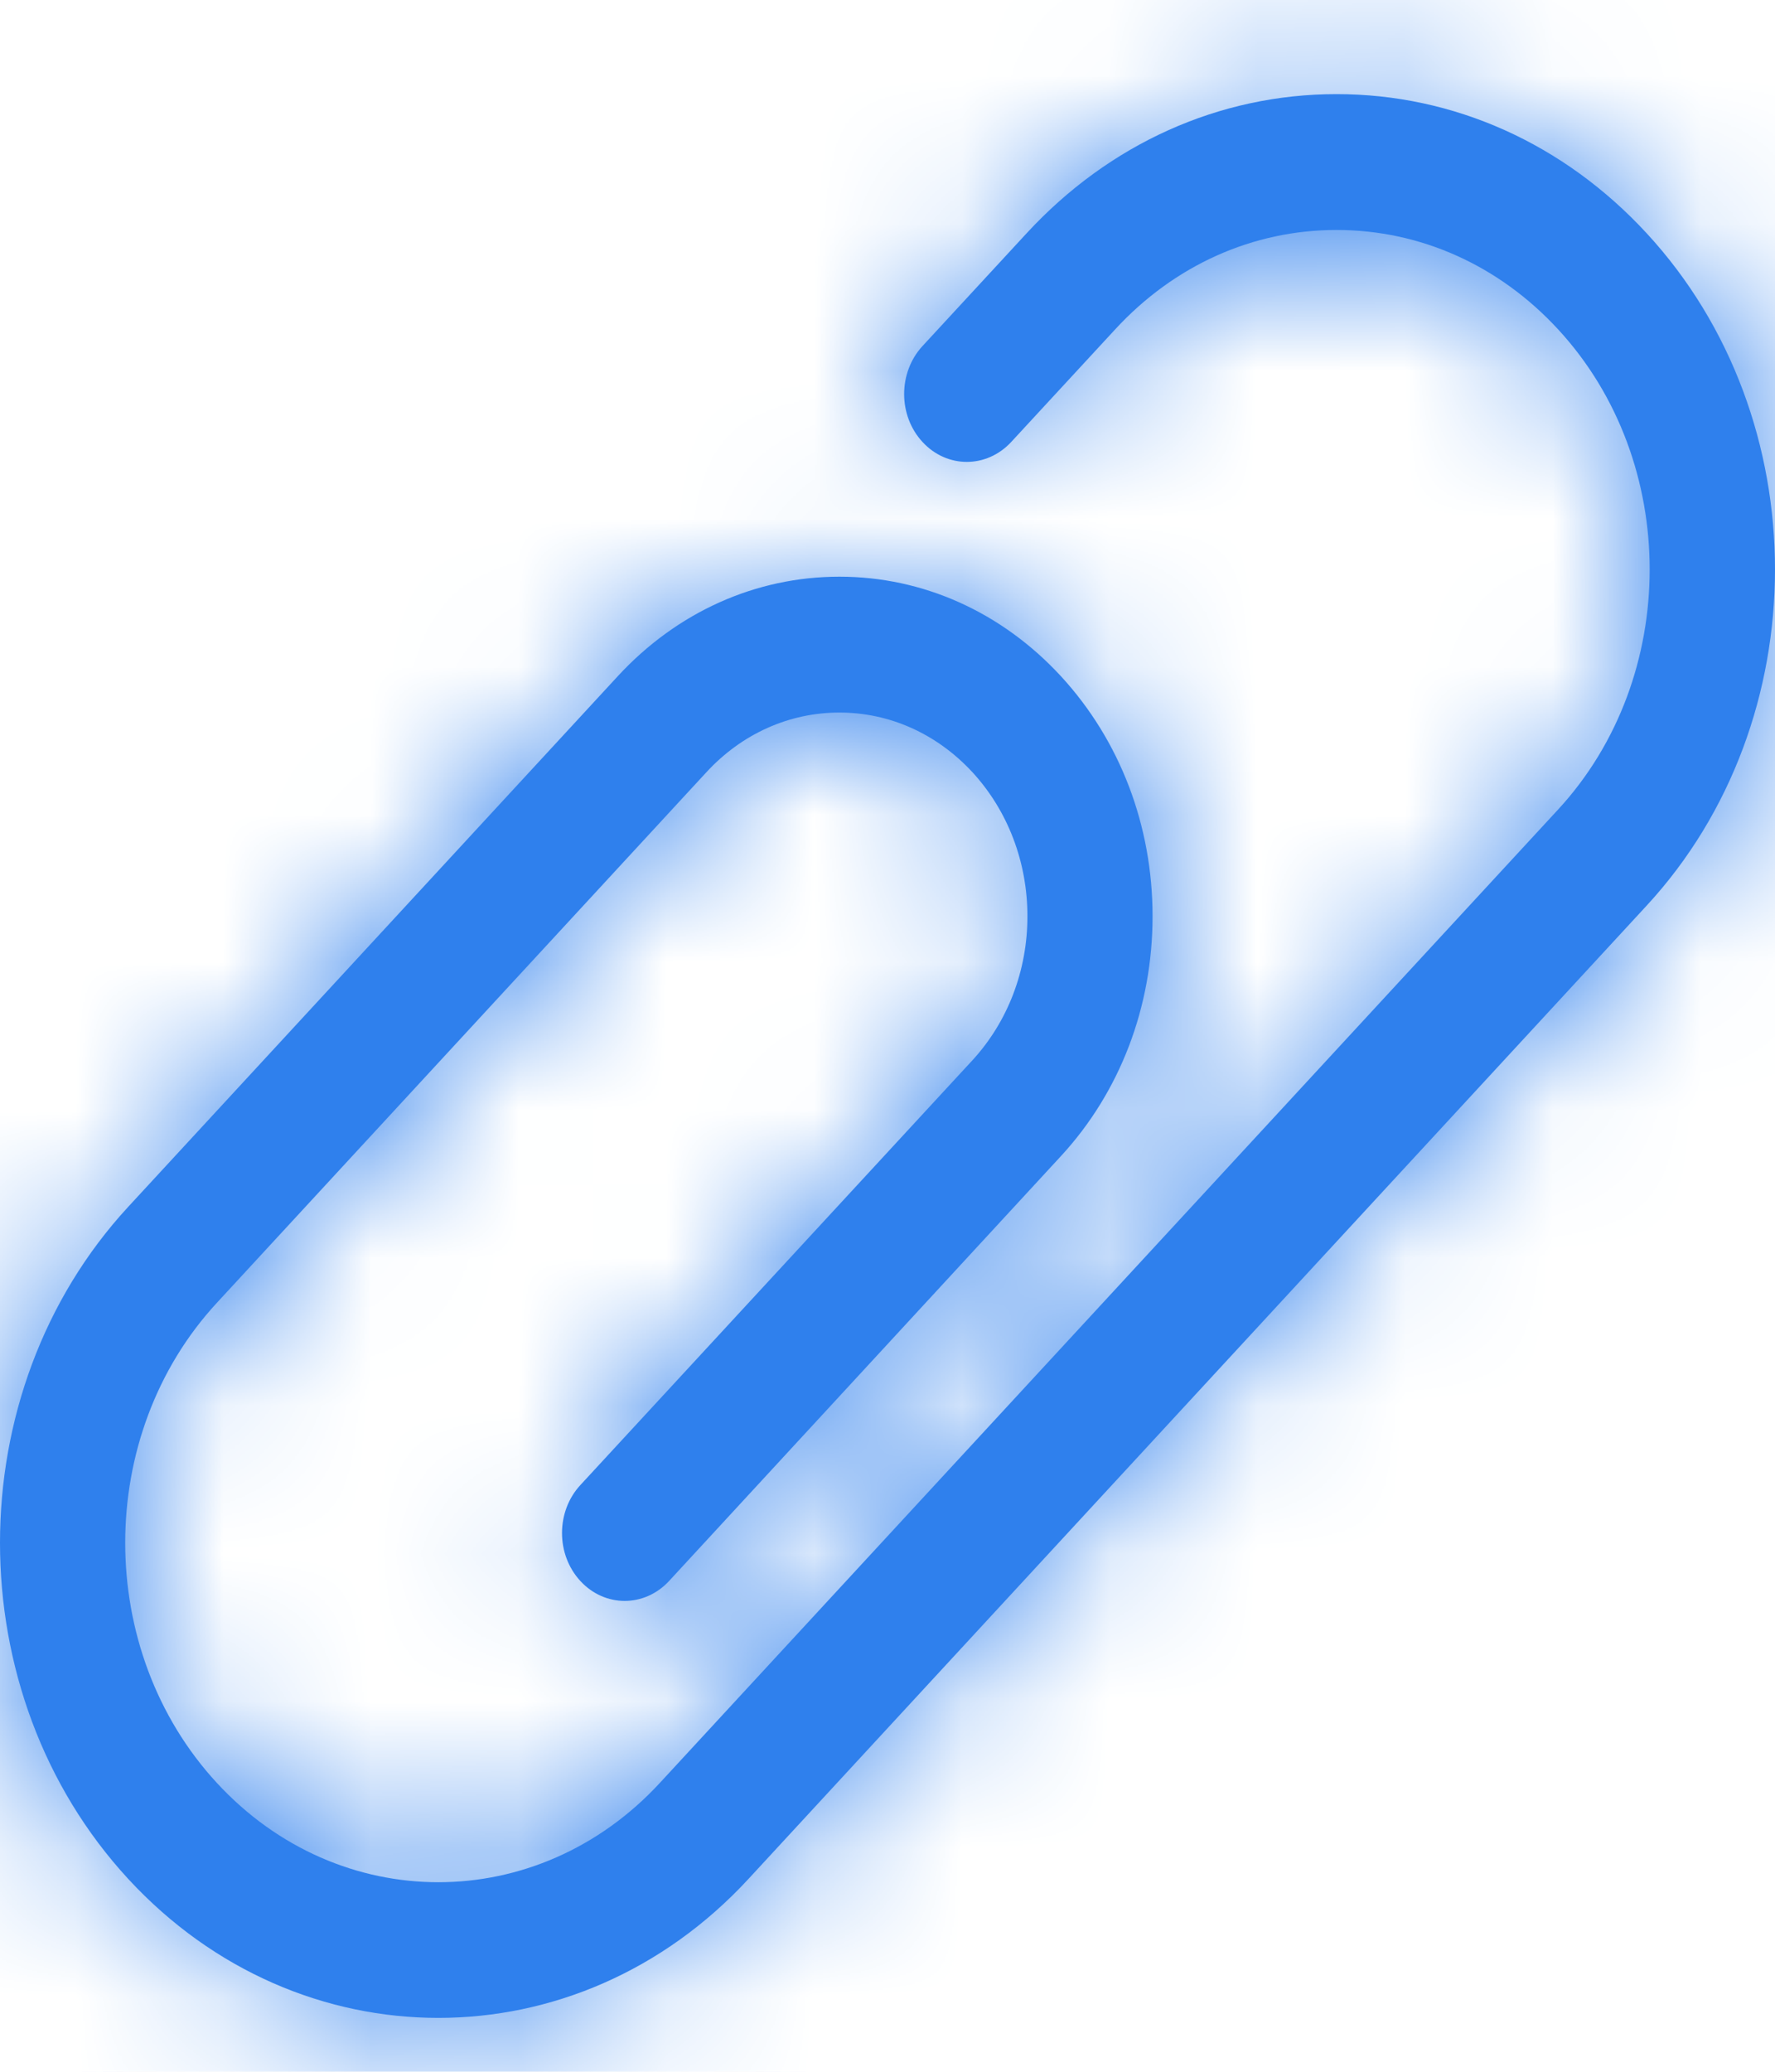 <svg width="12" height="14" viewBox="0 0 12 14" fill="none" xmlns="http://www.w3.org/2000/svg">
<mask id="path-1-inside-1" fill="white">
<path d="M2.964 13.636C2.204 13.636 1.445 13.323 0.867 12.697C-0.289 11.444 -0.289 9.407 0.867 8.155L4.177 4.569C4.577 4.136 5.109 3.897 5.675 3.897C6.24 3.897 6.772 4.136 7.172 4.569C7.572 5.003 7.792 5.579 7.792 6.192C7.792 6.804 7.572 7.38 7.172 7.813L4.523 10.684C4.357 10.863 4.089 10.863 3.924 10.684C3.758 10.505 3.758 10.214 3.924 10.035L6.574 7.165C6.813 6.905 6.946 6.559 6.946 6.192C6.946 5.824 6.813 5.478 6.574 5.218C6.333 4.958 6.014 4.815 5.675 4.815C5.336 4.815 5.016 4.958 4.776 5.218L1.466 8.804C0.64 9.698 0.64 11.153 1.466 12.048C2.292 12.943 3.635 12.943 4.461 12.048L10.534 5.47C11.359 4.576 11.359 3.12 10.534 2.226C10.134 1.792 9.601 1.554 9.036 1.554C8.47 1.554 7.939 1.792 7.539 2.226L6.836 2.987C6.67 3.166 6.402 3.166 6.237 2.987C6.071 2.808 6.071 2.518 6.237 2.338L6.94 1.577C7.5 0.97 8.244 0.636 9.036 0.636C9.828 0.636 10.573 0.97 11.133 1.577C12.289 2.829 12.289 4.867 11.133 6.119L5.06 12.697C4.482 13.323 3.723 13.636 2.964 13.636Z"/>
</mask>
<path d="M2.964 13.636C2.204 13.636 1.445 13.323 0.867 12.697C-0.289 11.444 -0.289 9.407 0.867 8.155L4.177 4.569C4.577 4.136 5.109 3.897 5.675 3.897C6.24 3.897 6.772 4.136 7.172 4.569C7.572 5.003 7.792 5.579 7.792 6.192C7.792 6.804 7.572 7.38 7.172 7.813L4.523 10.684C4.357 10.863 4.089 10.863 3.924 10.684C3.758 10.505 3.758 10.214 3.924 10.035L6.574 7.165C6.813 6.905 6.946 6.559 6.946 6.192C6.946 5.824 6.813 5.478 6.574 5.218C6.333 4.958 6.014 4.815 5.675 4.815C5.336 4.815 5.016 4.958 4.776 5.218L1.466 8.804C0.64 9.698 0.64 11.153 1.466 12.048C2.292 12.943 3.635 12.943 4.461 12.048L10.534 5.47C11.359 4.576 11.359 3.12 10.534 2.226C10.134 1.792 9.601 1.554 9.036 1.554C8.47 1.554 7.939 1.792 7.539 2.226L6.836 2.987C6.67 3.166 6.402 3.166 6.237 2.987C6.071 2.808 6.071 2.518 6.237 2.338L6.94 1.577C7.5 0.97 8.244 0.636 9.036 0.636C9.828 0.636 10.573 0.97 11.133 1.577C12.289 2.829 12.289 4.867 11.133 6.119L5.06 12.697C4.482 13.323 3.723 13.636 2.964 13.636Z" fill="#2F80ED"/>
<path d="M0.867 12.697L2.337 11.34L2.337 11.34L0.867 12.697ZM0.867 8.155L2.337 9.512L2.337 9.511L0.867 8.155ZM4.177 4.569L2.708 3.213L4.177 4.569ZM7.172 4.569L5.702 5.926L5.703 5.926L7.172 4.569ZM7.172 7.813L5.703 6.456L5.702 6.457L7.172 7.813ZM4.523 10.684L5.992 12.04L5.992 12.04L4.523 10.684ZM3.924 10.035L2.454 8.678L2.454 8.678L3.924 10.035ZM6.574 7.165L8.043 8.521L8.043 8.521L6.574 7.165ZM6.574 5.218L8.043 3.862L8.043 3.861L6.574 5.218ZM4.776 5.218L6.246 6.575L6.246 6.575L4.776 5.218ZM1.466 8.804L-0.003 7.447L-0.003 7.447L1.466 8.804ZM1.466 12.048L-0.003 13.405L-0.003 13.405L1.466 12.048ZM4.461 12.048L5.931 13.405L5.931 13.405L4.461 12.048ZM10.534 5.47L12.003 6.827L12.003 6.827L10.534 5.47ZM10.534 2.226L12.003 0.869L12.003 0.869L10.534 2.226ZM7.539 2.226L6.069 0.869L6.069 0.869L7.539 2.226ZM6.836 2.987L5.366 1.631L5.365 1.631L6.836 2.987ZM6.237 2.987L7.706 1.631L7.706 1.63L6.237 2.987ZM6.237 2.338L7.706 3.695L7.706 3.695L6.237 2.338ZM6.94 1.577L5.47 0.22L5.47 0.22L6.94 1.577ZM11.133 1.577L12.602 0.22L12.602 0.22L11.133 1.577ZM11.133 6.119L12.602 7.476L12.602 7.476L11.133 6.119ZM5.06 12.697L3.591 11.34L3.591 11.34L5.06 12.697ZM2.964 11.636C2.765 11.636 2.537 11.558 2.337 11.34L-0.603 14.053C0.353 15.088 1.644 15.636 2.964 15.636V11.636ZM2.337 11.34C1.888 10.854 1.888 9.997 2.337 9.512L-0.602 6.798C-2.466 8.816 -2.466 12.035 -0.602 14.053L2.337 11.34ZM2.337 9.511L5.647 5.926L2.708 3.213L-0.602 6.798L2.337 9.511ZM5.647 5.926C5.659 5.913 5.668 5.905 5.674 5.901C5.677 5.899 5.679 5.898 5.68 5.897C5.682 5.896 5.683 5.896 5.683 5.896C5.683 5.896 5.682 5.896 5.681 5.896C5.681 5.896 5.68 5.897 5.678 5.897C5.676 5.897 5.674 5.897 5.675 5.897V1.897C4.524 1.897 3.468 2.389 2.708 3.213L5.647 5.926ZM5.675 5.897C5.675 5.897 5.673 5.897 5.671 5.897C5.67 5.897 5.669 5.896 5.668 5.896C5.667 5.896 5.667 5.896 5.667 5.896C5.667 5.896 5.67 5.897 5.675 5.901C5.681 5.905 5.69 5.913 5.702 5.926L8.642 3.213C7.881 2.389 6.824 1.897 5.675 1.897V5.897ZM5.703 5.926C5.747 5.974 5.792 6.06 5.792 6.192H9.792C9.792 5.097 9.397 4.031 8.641 3.213L5.703 5.926ZM5.792 6.192C5.792 6.323 5.747 6.408 5.703 6.456L8.641 9.17C9.397 8.352 9.792 7.286 9.792 6.192H5.792ZM5.702 6.457L3.053 9.327L5.992 12.04L8.642 9.17L5.702 6.457ZM3.053 9.327C3.679 8.649 4.767 8.649 5.393 9.327L2.454 12.04C3.411 13.077 5.035 13.077 5.992 12.04L3.053 9.327ZM5.393 9.327C5.935 9.914 5.935 10.805 5.393 11.392L2.454 8.678C1.581 9.624 1.581 11.095 2.454 12.04L5.393 9.327ZM5.393 11.392L8.043 8.521L5.104 5.808L2.454 8.678L5.393 11.392ZM8.043 8.521C8.638 7.876 8.946 7.04 8.946 6.192H4.946C4.946 6.078 4.988 5.933 5.104 5.808L8.043 8.521ZM8.946 6.192C8.946 5.343 8.639 4.507 8.043 3.862L5.104 6.574C4.988 6.449 4.946 6.305 4.946 6.192H8.946ZM8.043 3.861C7.442 3.211 6.599 2.815 5.675 2.815V6.815C5.43 6.815 5.224 6.705 5.104 6.575L8.043 3.861ZM5.675 2.815C4.751 2.815 3.907 3.211 3.307 3.862L6.246 6.575C6.125 6.705 5.92 6.815 5.675 6.815V2.815ZM3.307 3.862L-0.003 7.447L2.936 10.16L6.246 6.575L3.307 3.862ZM-0.003 7.447C-1.537 9.108 -1.537 11.744 -0.003 13.405L2.936 10.691C2.893 10.645 2.847 10.555 2.847 10.426C2.847 10.297 2.893 10.207 2.936 10.16L-0.003 7.447ZM-0.003 13.405C1.614 15.156 4.313 15.158 5.931 13.405L2.992 10.691C2.981 10.704 2.972 10.711 2.967 10.714C2.962 10.718 2.959 10.719 2.958 10.72C2.957 10.72 2.959 10.719 2.964 10.719C2.968 10.719 2.971 10.72 2.97 10.72C2.969 10.719 2.966 10.718 2.961 10.714C2.956 10.71 2.947 10.704 2.935 10.691L-0.003 13.405ZM5.931 13.405L12.003 6.827L9.064 4.114L2.992 10.691L5.931 13.405ZM12.003 6.827C13.536 5.166 13.536 2.53 12.003 0.869L9.064 3.582C9.107 3.629 9.153 3.719 9.153 3.848C9.153 3.977 9.107 4.067 9.064 4.114L12.003 6.827ZM12.003 0.869C11.243 0.045 10.186 -0.446 9.036 -0.446V3.554C9.036 3.554 9.035 3.554 9.032 3.553C9.029 3.552 9.028 3.552 9.028 3.552C9.028 3.552 9.031 3.553 9.037 3.557C9.043 3.561 9.052 3.569 9.064 3.582L12.003 0.869ZM9.036 -0.446C7.885 -0.446 6.829 0.046 6.069 0.869L9.008 3.583C9.02 3.569 9.03 3.561 9.036 3.557C9.038 3.555 9.041 3.554 9.042 3.553C9.043 3.552 9.044 3.552 9.044 3.552C9.044 3.552 9.044 3.552 9.043 3.552C9.042 3.552 9.041 3.553 9.04 3.553C9.037 3.554 9.036 3.554 9.036 3.554V-0.446ZM6.069 0.869L5.366 1.631L8.305 4.344L9.008 3.582L6.069 0.869ZM5.365 1.631C5.992 0.951 7.08 0.952 7.706 1.631L4.767 4.344C5.724 5.381 7.348 5.382 8.306 4.343L5.365 1.631ZM7.706 1.63C8.248 2.218 8.248 3.109 7.706 3.695L4.767 0.982C3.895 1.927 3.894 3.399 4.768 4.345L7.706 1.63ZM7.706 3.695L8.409 2.933L5.47 0.22L4.767 0.982L7.706 3.695ZM8.409 2.933C8.609 2.717 8.828 2.636 9.036 2.636V-1.364C7.66 -1.364 6.391 -0.777 5.47 0.22L8.409 2.933ZM9.036 2.636C9.244 2.636 9.464 2.717 9.664 2.934L12.602 0.22C11.682 -0.777 10.413 -1.364 9.036 -1.364V2.636ZM9.663 2.934C10.112 3.42 10.112 4.276 9.663 4.762L12.602 7.476C14.466 5.457 14.466 2.239 12.602 0.22L9.663 2.934ZM9.663 4.762L3.591 11.34L6.53 14.053L12.602 7.476L9.663 4.762ZM3.591 11.34C3.39 11.558 3.163 11.636 2.964 11.636V15.636C4.283 15.636 5.575 15.088 6.53 14.053L3.591 11.34Z" fill="#2F80ED" mask="url(#path-1-inside-1)"/>
</svg>
